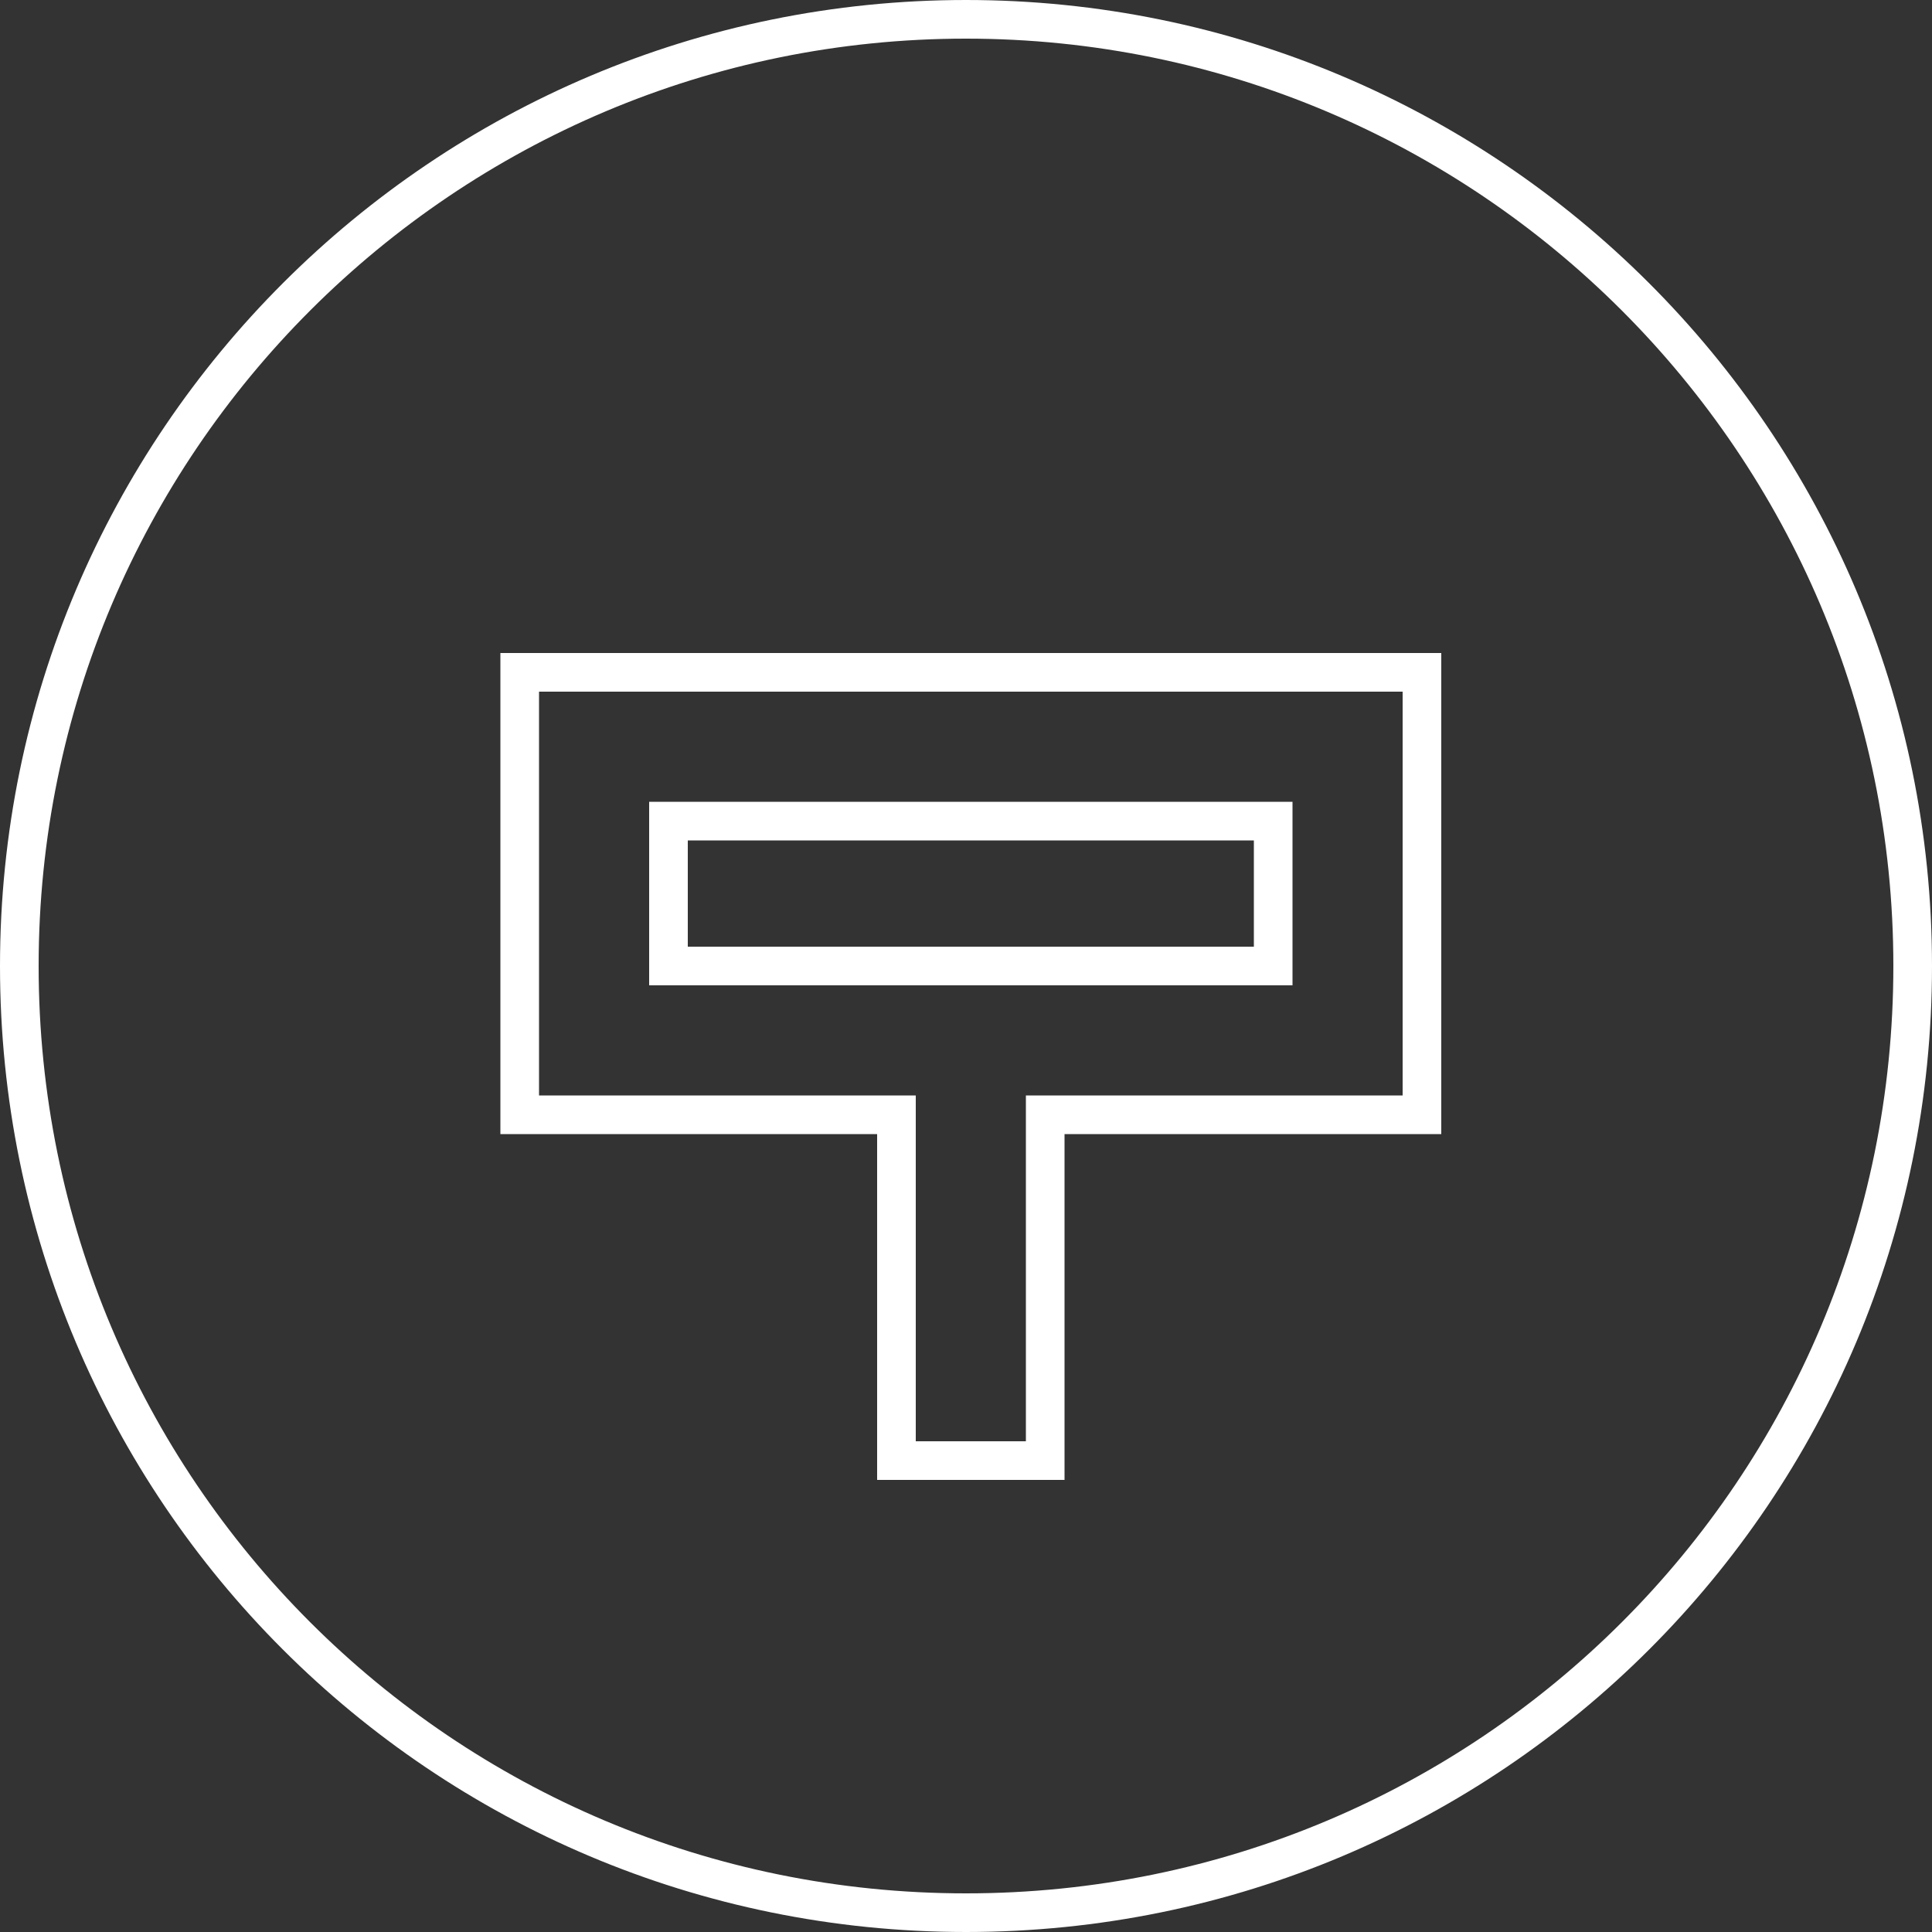 <?xml version="1.0" encoding="utf-8"?>
<!-- Generator: Adobe Illustrator 19.1.0, SVG Export Plug-In . SVG Version: 6.00 Build 0)  -->
<!DOCTYPE svg PUBLIC "-//W3C//DTD SVG 1.1//EN" "http://www.w3.org/Graphics/SVG/1.1/DTD/svg11.dtd">
<svg version="1.1" id="Layer_1" xmlns="http://www.w3.org/2000/svg" xmlns:xlink="http://www.w3.org/1999/xlink" x="0px" y="0px"
	 viewBox="-109 111 100 100" style="enable-background:new -109 111 100 100;" xml:space="preserve">
<rect x="-109" y="111" width="100" height="100" fill="#333333" stroke="none"/>
<style type="text/css">
	.st0{fill:none;stroke:#FFFFFF;stroke-width:2;stroke-miterlimit:10;}
</style>
<g>
	<path class="st0" d="M-59,112c-27,0-49,21.9-49,49s21.9,49,49,49s49-21.9,49-49S-32,112-59,112z"/>
	<path class="st0" d="M-82.1,168.7h19.5v17.9h7.7v-17.9h19.5v-22.9h-46.7C-82.1,145.8-82.1,168.7-82.1,168.7z M-74.4,153.5h31.3v7.5
		h-31.3V153.5z"/>
</g>
</svg>
